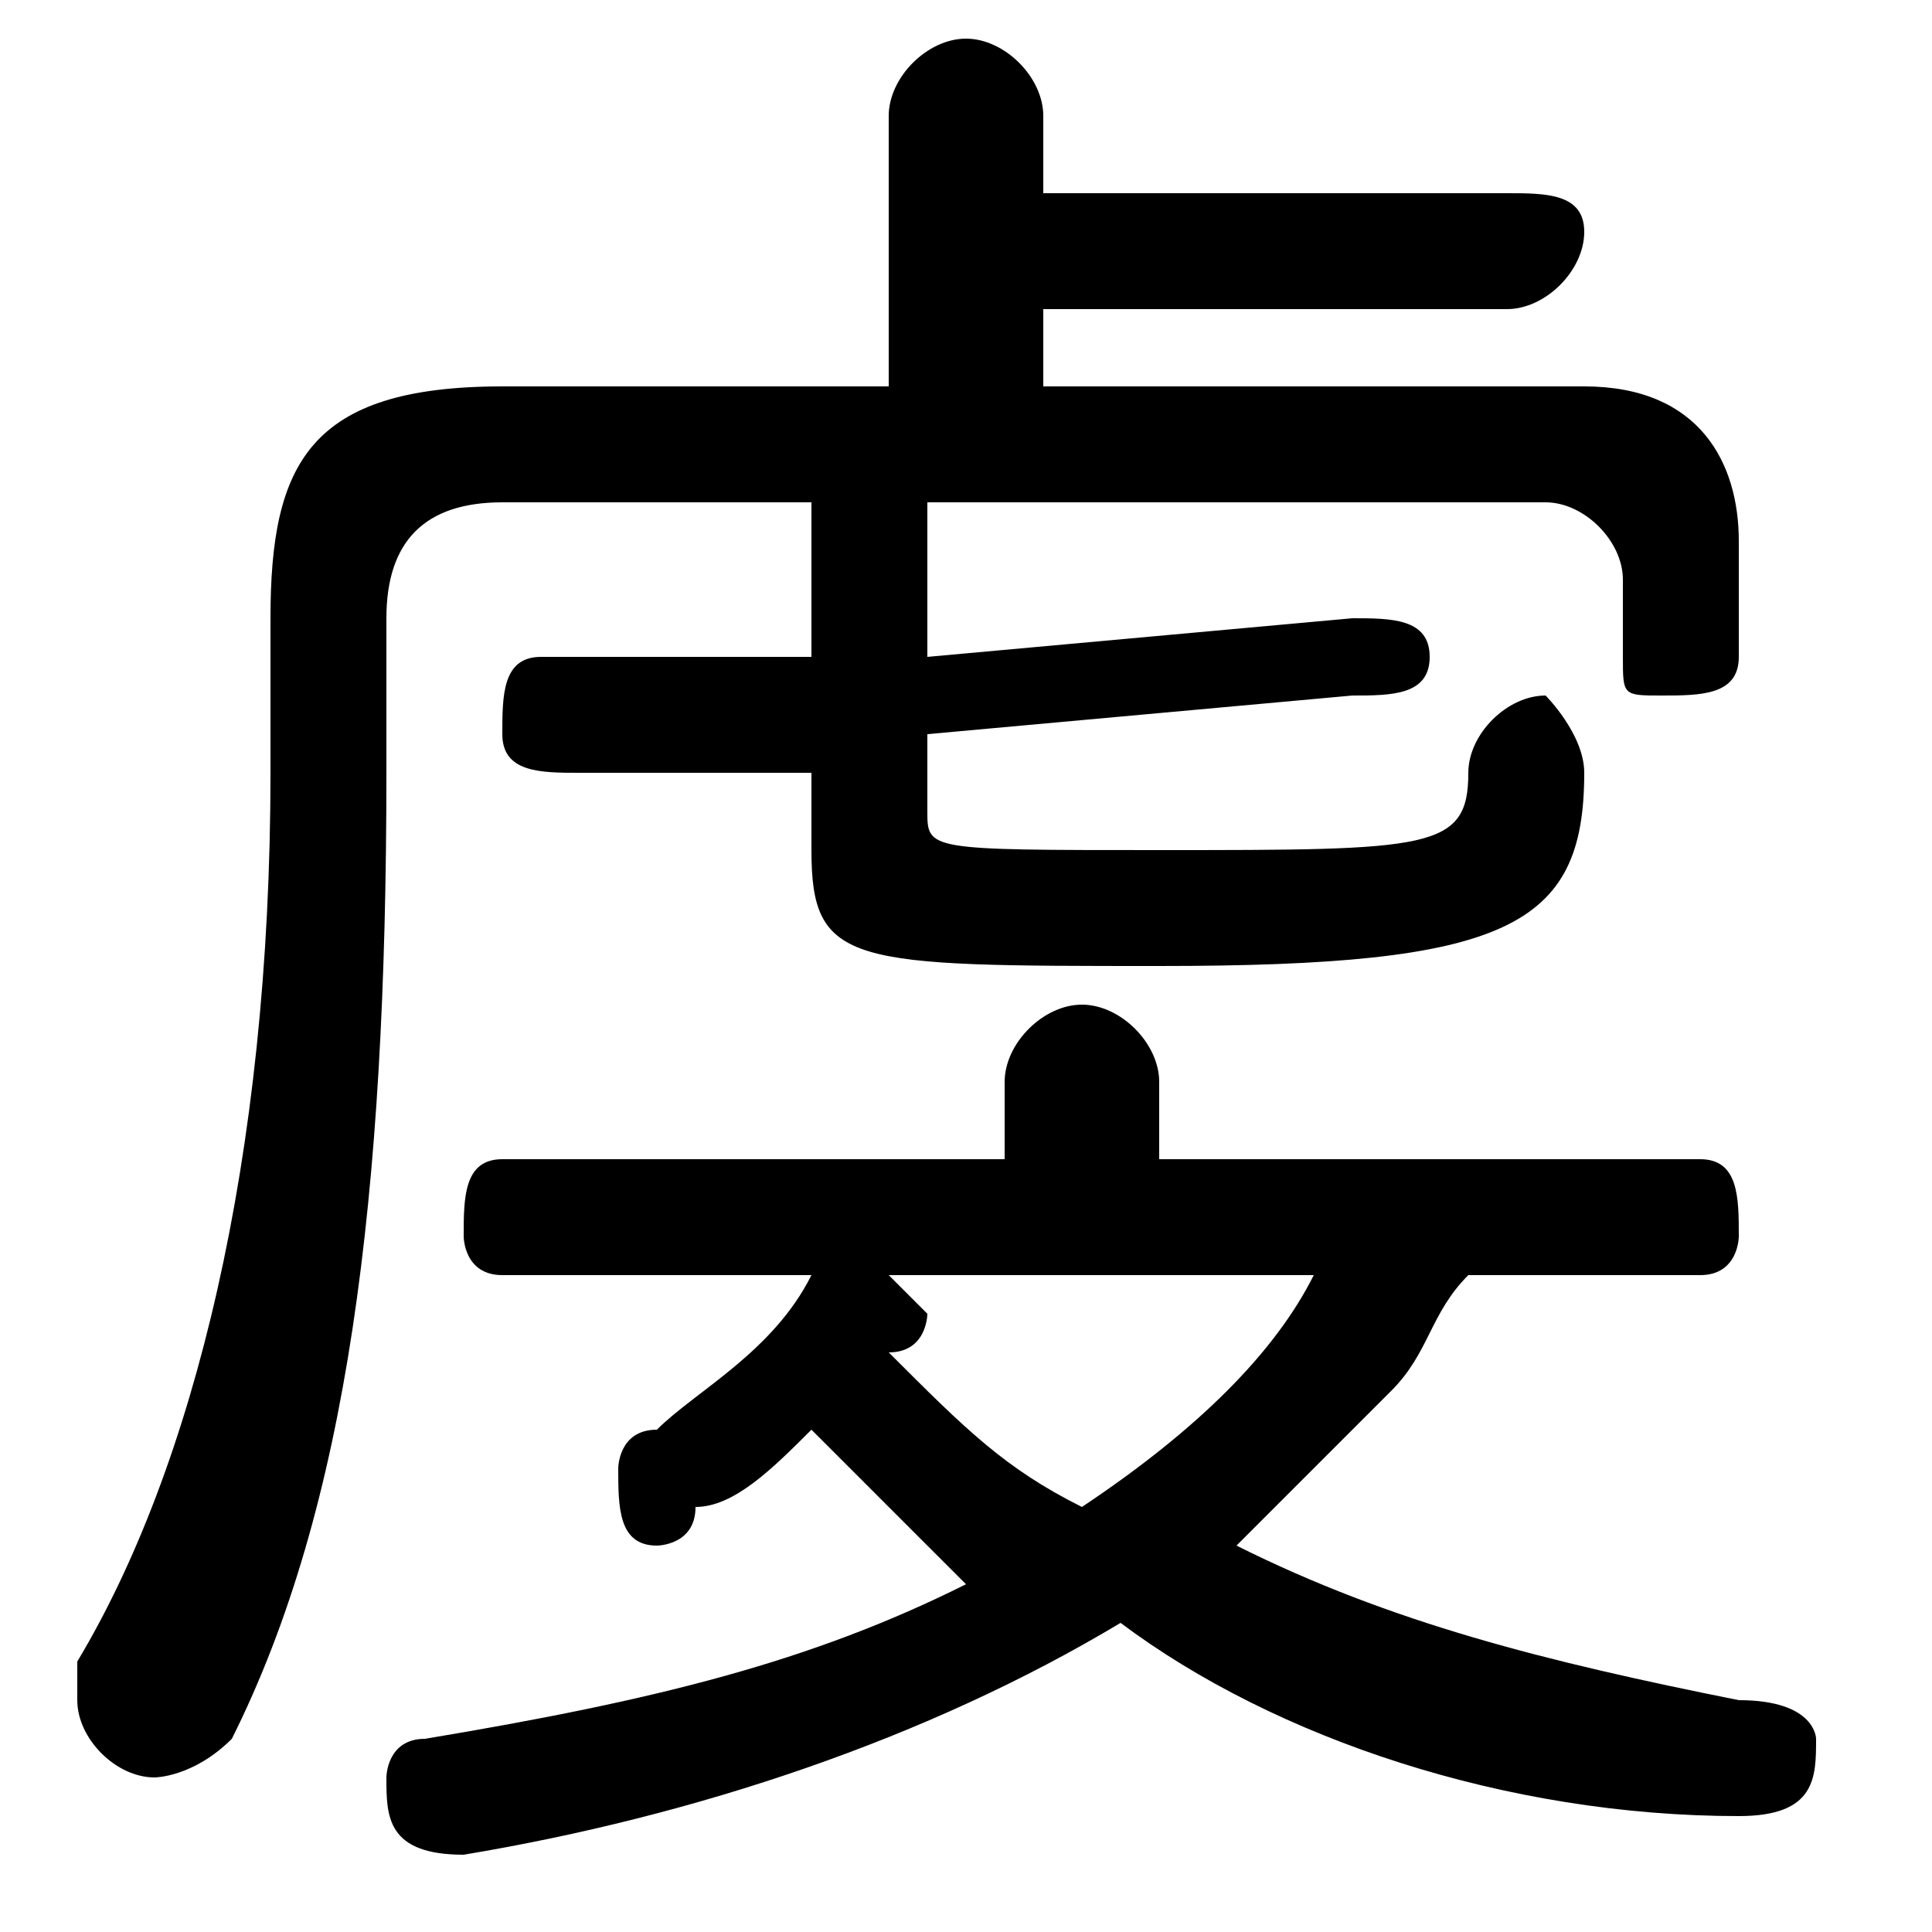 <svg xmlns="http://www.w3.org/2000/svg" viewBox="0 -44.0 50.0 50.0">
    <rect x="0" y="-44.0" width="50.0" height="50.0" fill="#808080" stroke="none"/>
    <g transform="scale(1, -1)">
        <!-- ボディの枠 -->
        <rect x="0" y="-6.0" width="50.0" height="50.0"
            stroke="white" fill="white"/>
        <!-- グリフ座標系の原点 -->
        <circle cx="0" cy="0" r="5" fill="white"/>
        <!-- グリフのアウトライン -->
        <g style="fill:black;stroke:#000000;stroke-width:0;stroke-linecap:round;stroke-linejoin:round;">
        <path d="M 24.0 31.0 L 40.0 31.0 C 41.0 31.0 42.0 30.0 42.0 29.0 L 42.0 27.0 C 42.0 26.0 42.0 26.0 43.0 26.0 C 44.0 26.0 45.0 26.0 45.0 27.0 L 45.0 30.0 C 45.0 32.0 44.0 34.0 41.0 34.0 L 27.0 34.0 L 27.0 36.0 L 39.0 36.0 C 40.0 36.0 41.0 37.0 41.0 38.0 C 41.0 39.0 40.0 39.0 39.0 39.0 L 27.0 39.0 L 27.0 41.0 C 27.0 42.0 26.0 43.0 25.0 43.0 C 24.0 43.0 23.0 42.0 23.0 41.0 L 23.0 34.0 L 13.0 34.0 C 8.0 34.0 7.0 32.0 7.0 28.0 L 7.0 24.0 C 7.0 14.0 5.0 6.0 2.0 1.0 C 2.0 0.0 2.0 0.0 2.0 -0.0 C 2.0 -1.0 3.0 -2.0 4.0 -2.0 C 4.0 -2.0 5.0 -2.0 6.0 -1.0 C 9.0 5.0 10.0 13.0 10.0 24.0 L 10.0 28.0 C 10.0 30.0 11.0 31.0 13.0 31.0 L 21.0 31.0 L 21.0 27.0 L 14.0 27.0 C 13.0 27.0 13.0 26.0 13.0 25.0 C 13.0 24.0 14.0 24.0 15.0 24.0 L 21.0 24.0 L 21.0 22.0 C 21.0 19.0 22.0 19.0 30.0 19.0 C 39.0 19.0 41.0 20.0 41.0 24.0 C 41.0 25.0 40.0 26.0 40.0 26.0 C 39.0 26.0 38.0 25.0 38.0 24.0 C 38.0 22.0 37.0 22.0 30.0 22.0 C 24.0 22.0 24.0 22.0 24.0 23.0 L 24.0 25.0 L 35.0 26.0 C 36.0 26.0 37.0 26.0 37.0 27.0 C 37.0 28.0 36.0 28.0 35.0 28.0 L 24.0 27.0 Z M 44.0 11.0 C 45.0 11.0 45.0 12.0 45.0 12.0 C 45.0 13.0 45.0 14.0 44.0 14.0 L 30.0 14.0 L 30.0 16.0 C 30.0 17.0 29.0 18.0 28.0 18.0 C 27.0 18.0 26.0 17.0 26.0 16.0 L 26.0 14.0 L 13.0 14.0 C 12.0 14.0 12.0 13.0 12.0 12.0 C 12.0 12.0 12.0 11.0 13.0 11.0 L 21.0 11.0 C 21.0 11.0 21.0 11.0 21.0 11.0 C 20.0 9.0 18.0 8.0 17.0 7.0 C 16.0 7.0 16.0 6.0 16.0 6.0 C 16.0 5.0 16.0 4.0 17.0 4.0 C 17.0 4.0 18.0 4.0 18.0 5.0 C 19.0 5.0 20.0 6.0 21.0 7.0 C 22.0 6.0 24.0 4.0 25.0 3.0 C 21.0 1.0 17.0 -0.0 11.0 -1.0 C 10.0 -1.0 10.0 -2.0 10.0 -2.0 C 10.0 -3.0 10.0 -4.0 12.0 -4.0 C 18.0 -3.0 24.0 -1.0 29.0 2.0 C 33.0 -1.0 39.0 -3.0 45.0 -3.0 C 47.0 -3.0 47.0 -2.0 47.0 -1.0 C 47.0 -1.0 47.0 0.0 45.0 0.0 C 40.0 1.0 36.0 2.0 32.0 4.0 C 33.0 5.0 34.0 6.0 36.0 8.0 C 37.0 9.0 37.0 10.0 38.0 11.0 Z M 23.0 9.0 C 24.0 9.0 24.0 10.0 24.0 10.0 C 24.0 10.0 23.0 11.0 23.0 11.0 L 34.0 11.0 C 33.0 9.0 31.0 7.0 28.0 5.0 C 26.0 6.0 25.0 7.0 23.0 9.0 Z"/>
    </g>
    </g>
</svg>
